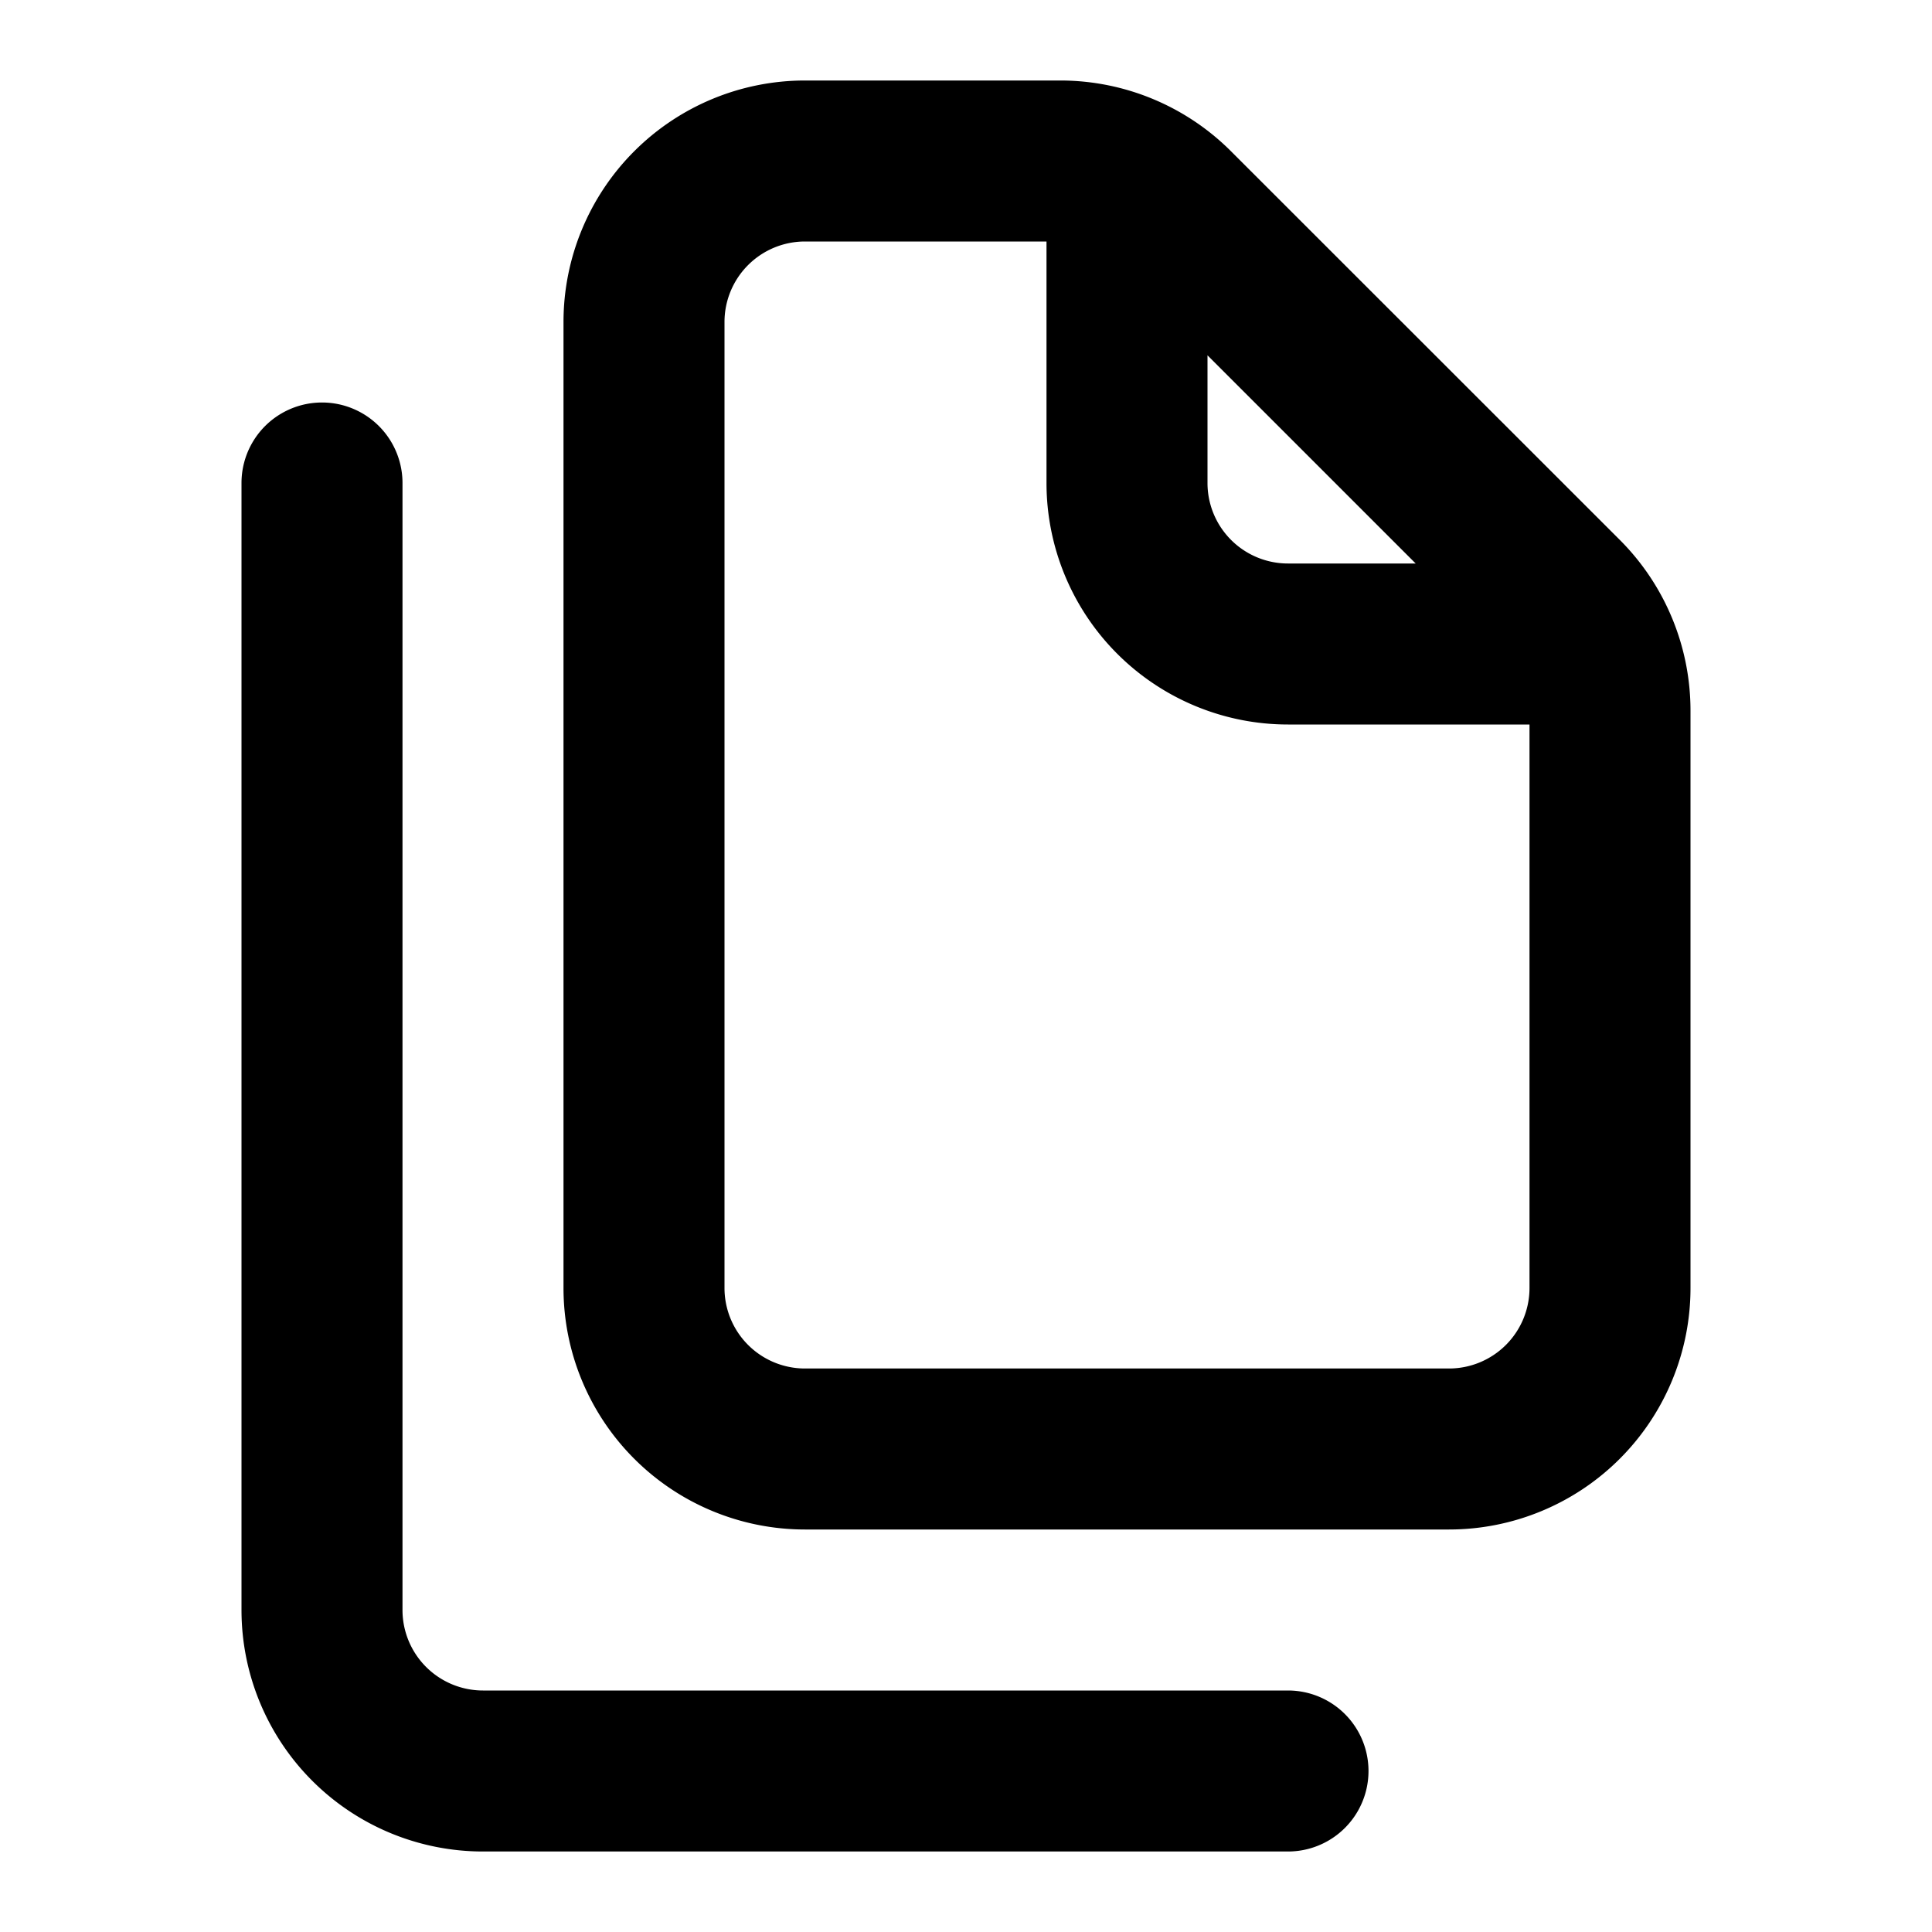<svg xmlns="http://www.w3.org/2000/svg" width="24" height="24" fill="none"><path fill="currentColor" fill-rule="evenodd" d="M7 4a3 3 0 0 1 3-3h3.172a3 3 0 0 1 2.12.879l4.83 4.828A3 3 0 0 1 21 8.828V16a3 3 0 0 1-3 3h-8a3 3 0 0 1-3-3V4Zm3-1a1 1 0 0 0-1 1v12a1 1 0 0 0 1 1h8a1 1 0 0 0 1-1V9h-3a3 3 0 0 1-3-3V3h-3Zm5 1.414L17.586 7H16a1 1 0 0 1-1-1V4.414Z" clip-rule="evenodd"/><path fill="currentColor" d="M16 23a1 1 0 1 0 0-2H6a1 1 0 0 1-1-1V6a1 1 0 1 0-2 0v14a3 3 0 0 0 3 3h10Z"/></svg>